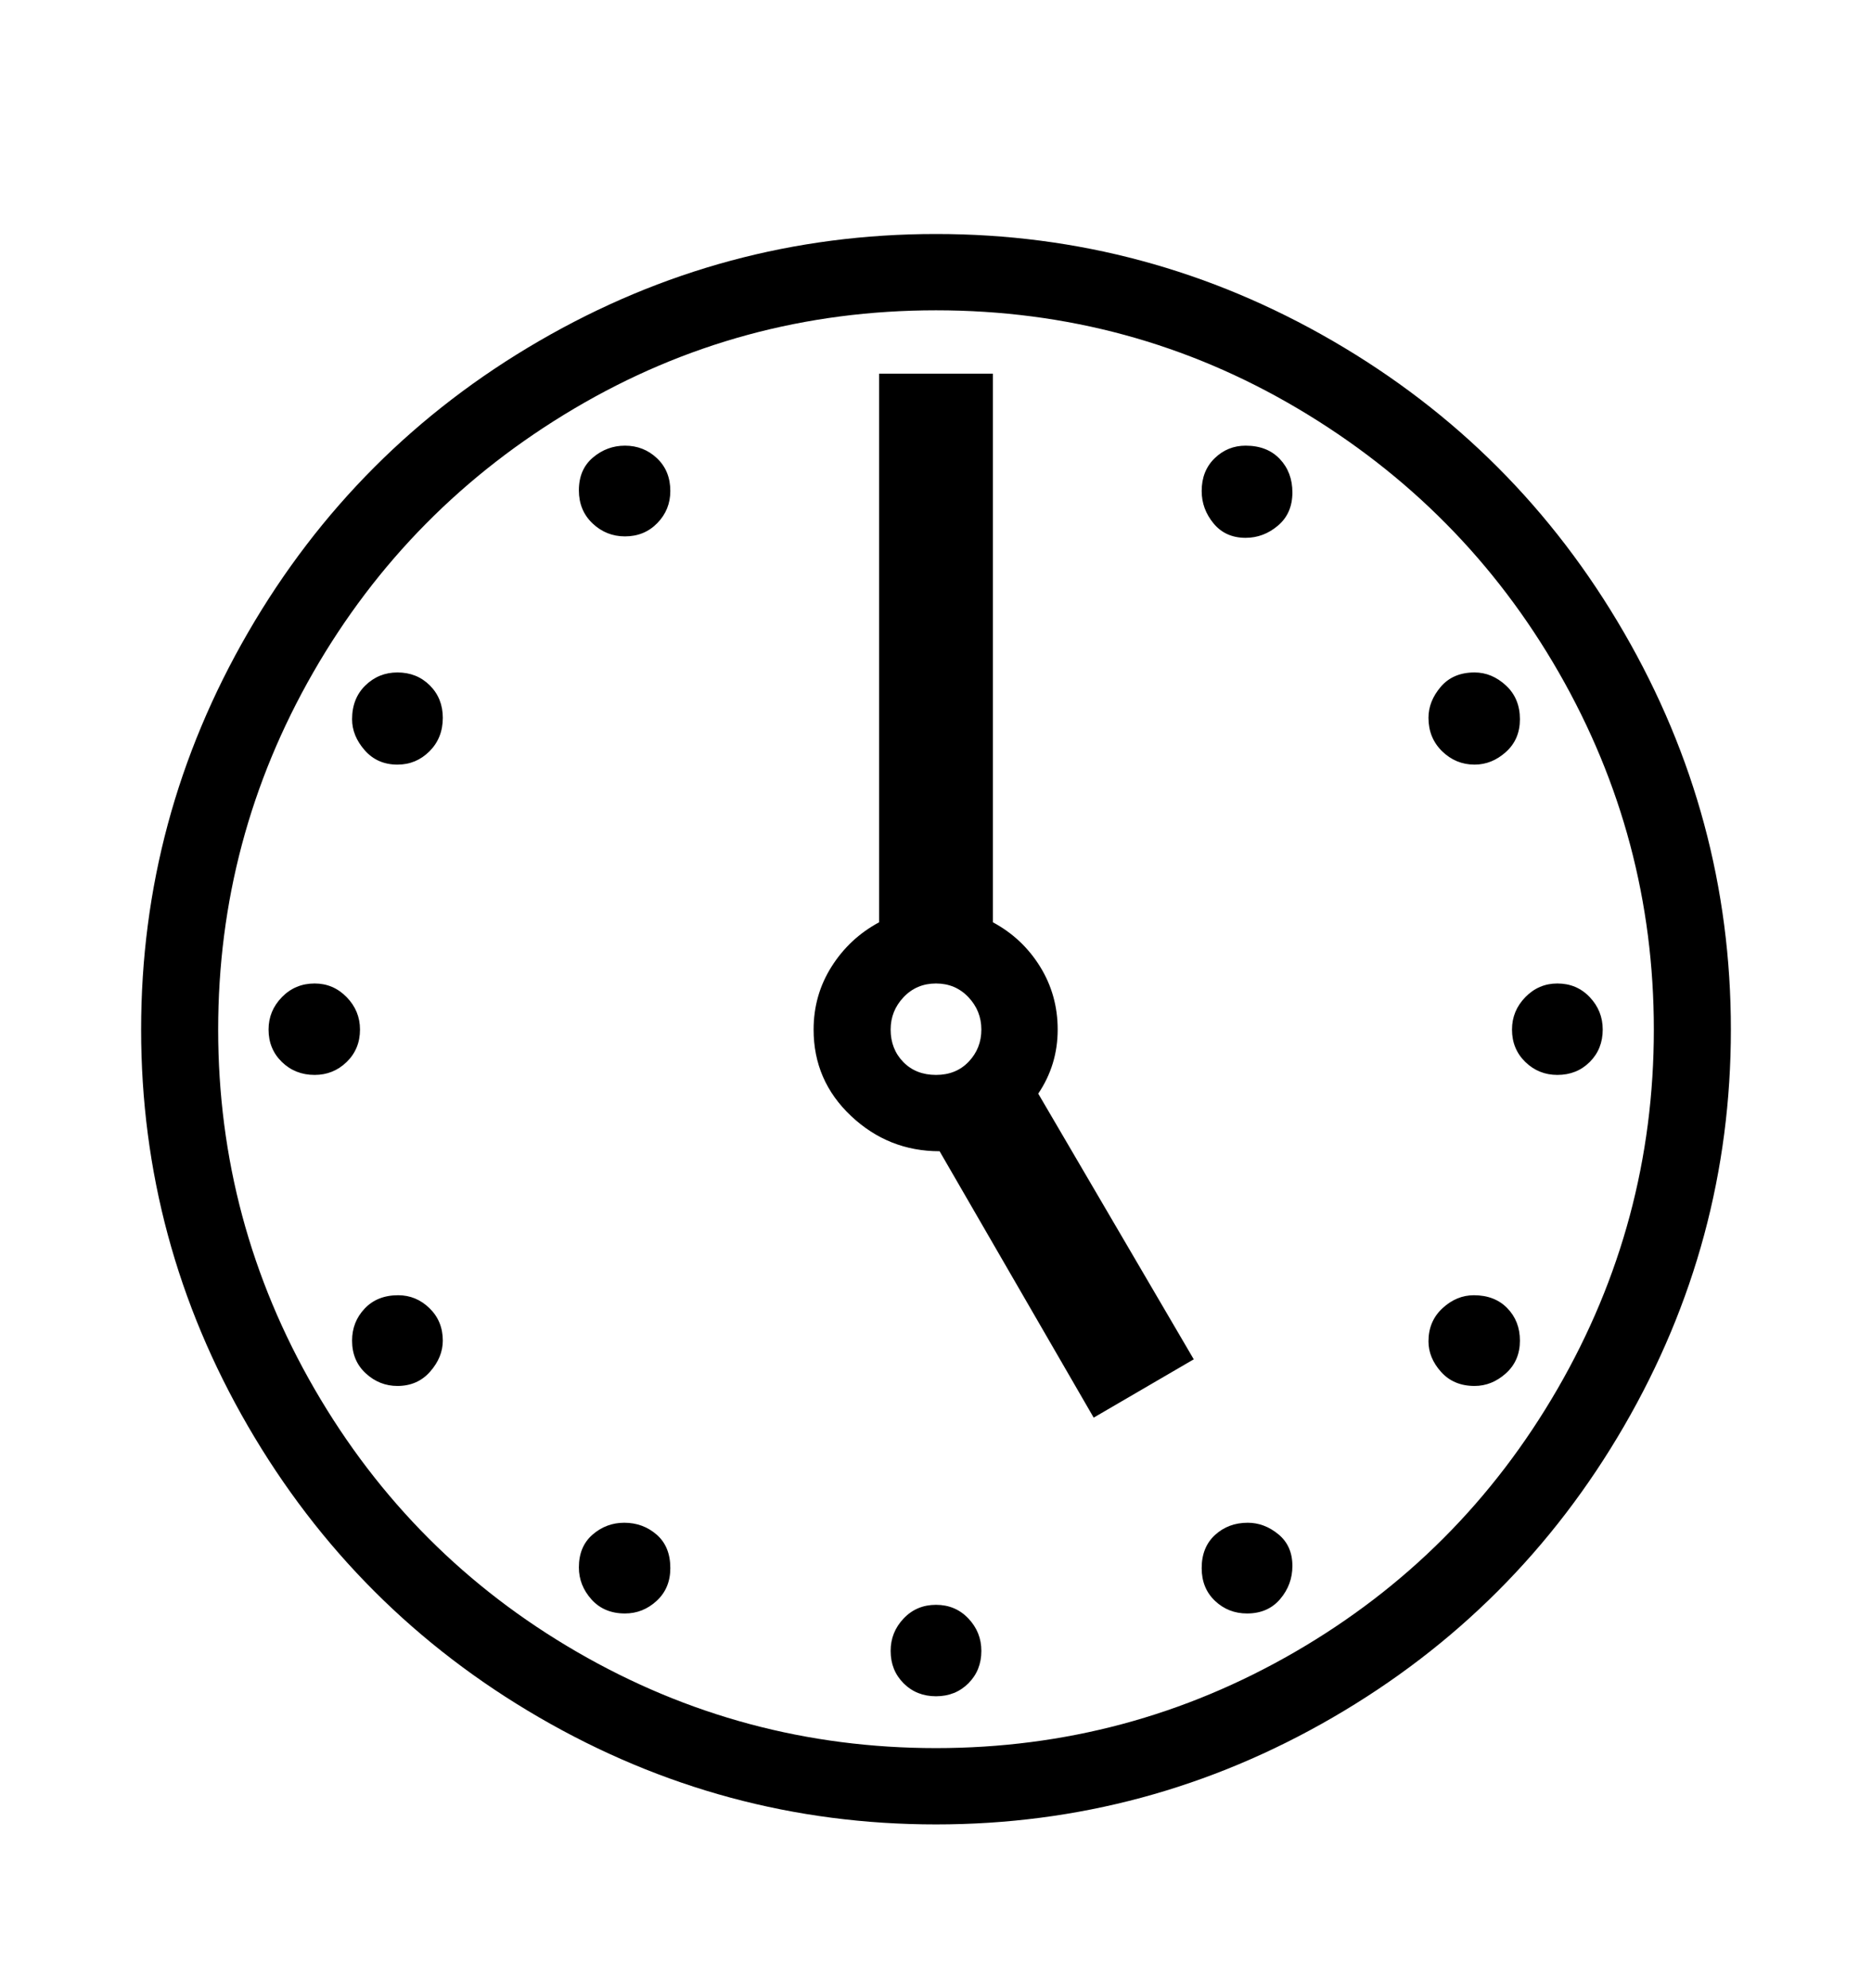<svg viewBox="0 0 2600 2760.837" xmlns="http://www.w3.org/2000/svg"><path d="M2255.5 1981Q2107 2237 1851 2385.5T1300 2534t-551-148.5T344.5 1981 196 1430t148.5-551.5 404.5-405T1300 325t551 148.5 404.5 405T2404 1430t-148.5 551zM2165 934q-132-230-362.5-366.5T1300 431 797.5 567.5 435 934t-132 496q0 268 134 499.5t364.5 365T1300 2428t498.5-133.5 364.5-365 134-499.5q0-266-132-496zm-723 585l216 369-139 81-214-370q-71 0-123-49t-52-120q0-48 25-87.5t66-61.5V519h158v762q41 22 65.5 61.5t24.5 87.5q0 49-27 89zm-97-134q-18-19-45-19t-45 19-18 45q0 27 17.5 45t45.5 18 45.5-18.5 17.5-44.5-18-45zm863 90q-18 18-45 18-26 0-44.5-18t-18.5-45q0-26 18.5-45t44.5-19q27 0 45 19t18 45q0 27-18 45zm-205-431.5q-19-18.5-19-46.5 0-23 17-43t47-20q24 0 43.5 18t19.5 47q0 28-19.5 45.5T2048 1062q-26 0-45-18.5zM1775 730q-20 17-45 17-28 0-44.5-20t-16.5-45q0-28 18-45.5t43-17.5q30 0 47.5 18.5T1795 684q0 29-20 46zm-862.5-93.5Q931 654 931 682q0 26-18 44.5T868 745q-26 0-45-18t-19-46q0-29 19.5-45.5T868 619q26 0 44.5 17.5zm-316 407Q578 1062 552 1062q-28 0-45.5-20T489 999q0-29 18.5-47t44.5-18q27 0 45 18t18 45q0 28-18.5 46.5zm-115 431.5q-18.5 18-44.5 18-27 0-45.5-18t-18.5-45q0-26 18.5-45t45.5-19q26 0 44.5 19t18.5 45q0 27-18.5 45zm115 342q18.5 18 18.5 45 0 23-17.5 43t-45.5 20q-25 0-44-17.5t-19-45.5q0-26 17.5-44.5T553 1799q25 0 43.5 18zM912 2223.5q-19 17.5-44 17.5-29 0-46.5-19.5T804 2177q0-29 19-45.5t44-16.5q26 0 45 16.5t19 46.5q0 28-19 45.5zm433 114.5q-18 18-45 18t-45-18-18-45q0-26 18-45t45-19 45 19 18 45q0 27-18 45zm430.5-207q19.5 16 19.5 44 0 26-17 46t-46 20q-26 0-44.5-17.5T1669 2178q0-29 18.5-46t45.5-17q23 0 42.5 16zm316-223.5Q2072 1925 2048 1925q-29 0-46.5-19.5T1984 1863q0-28 19.5-46t43.5-18q29 0 46.5 18t17.5 45q0 28-19.5 45.5z"/></svg>